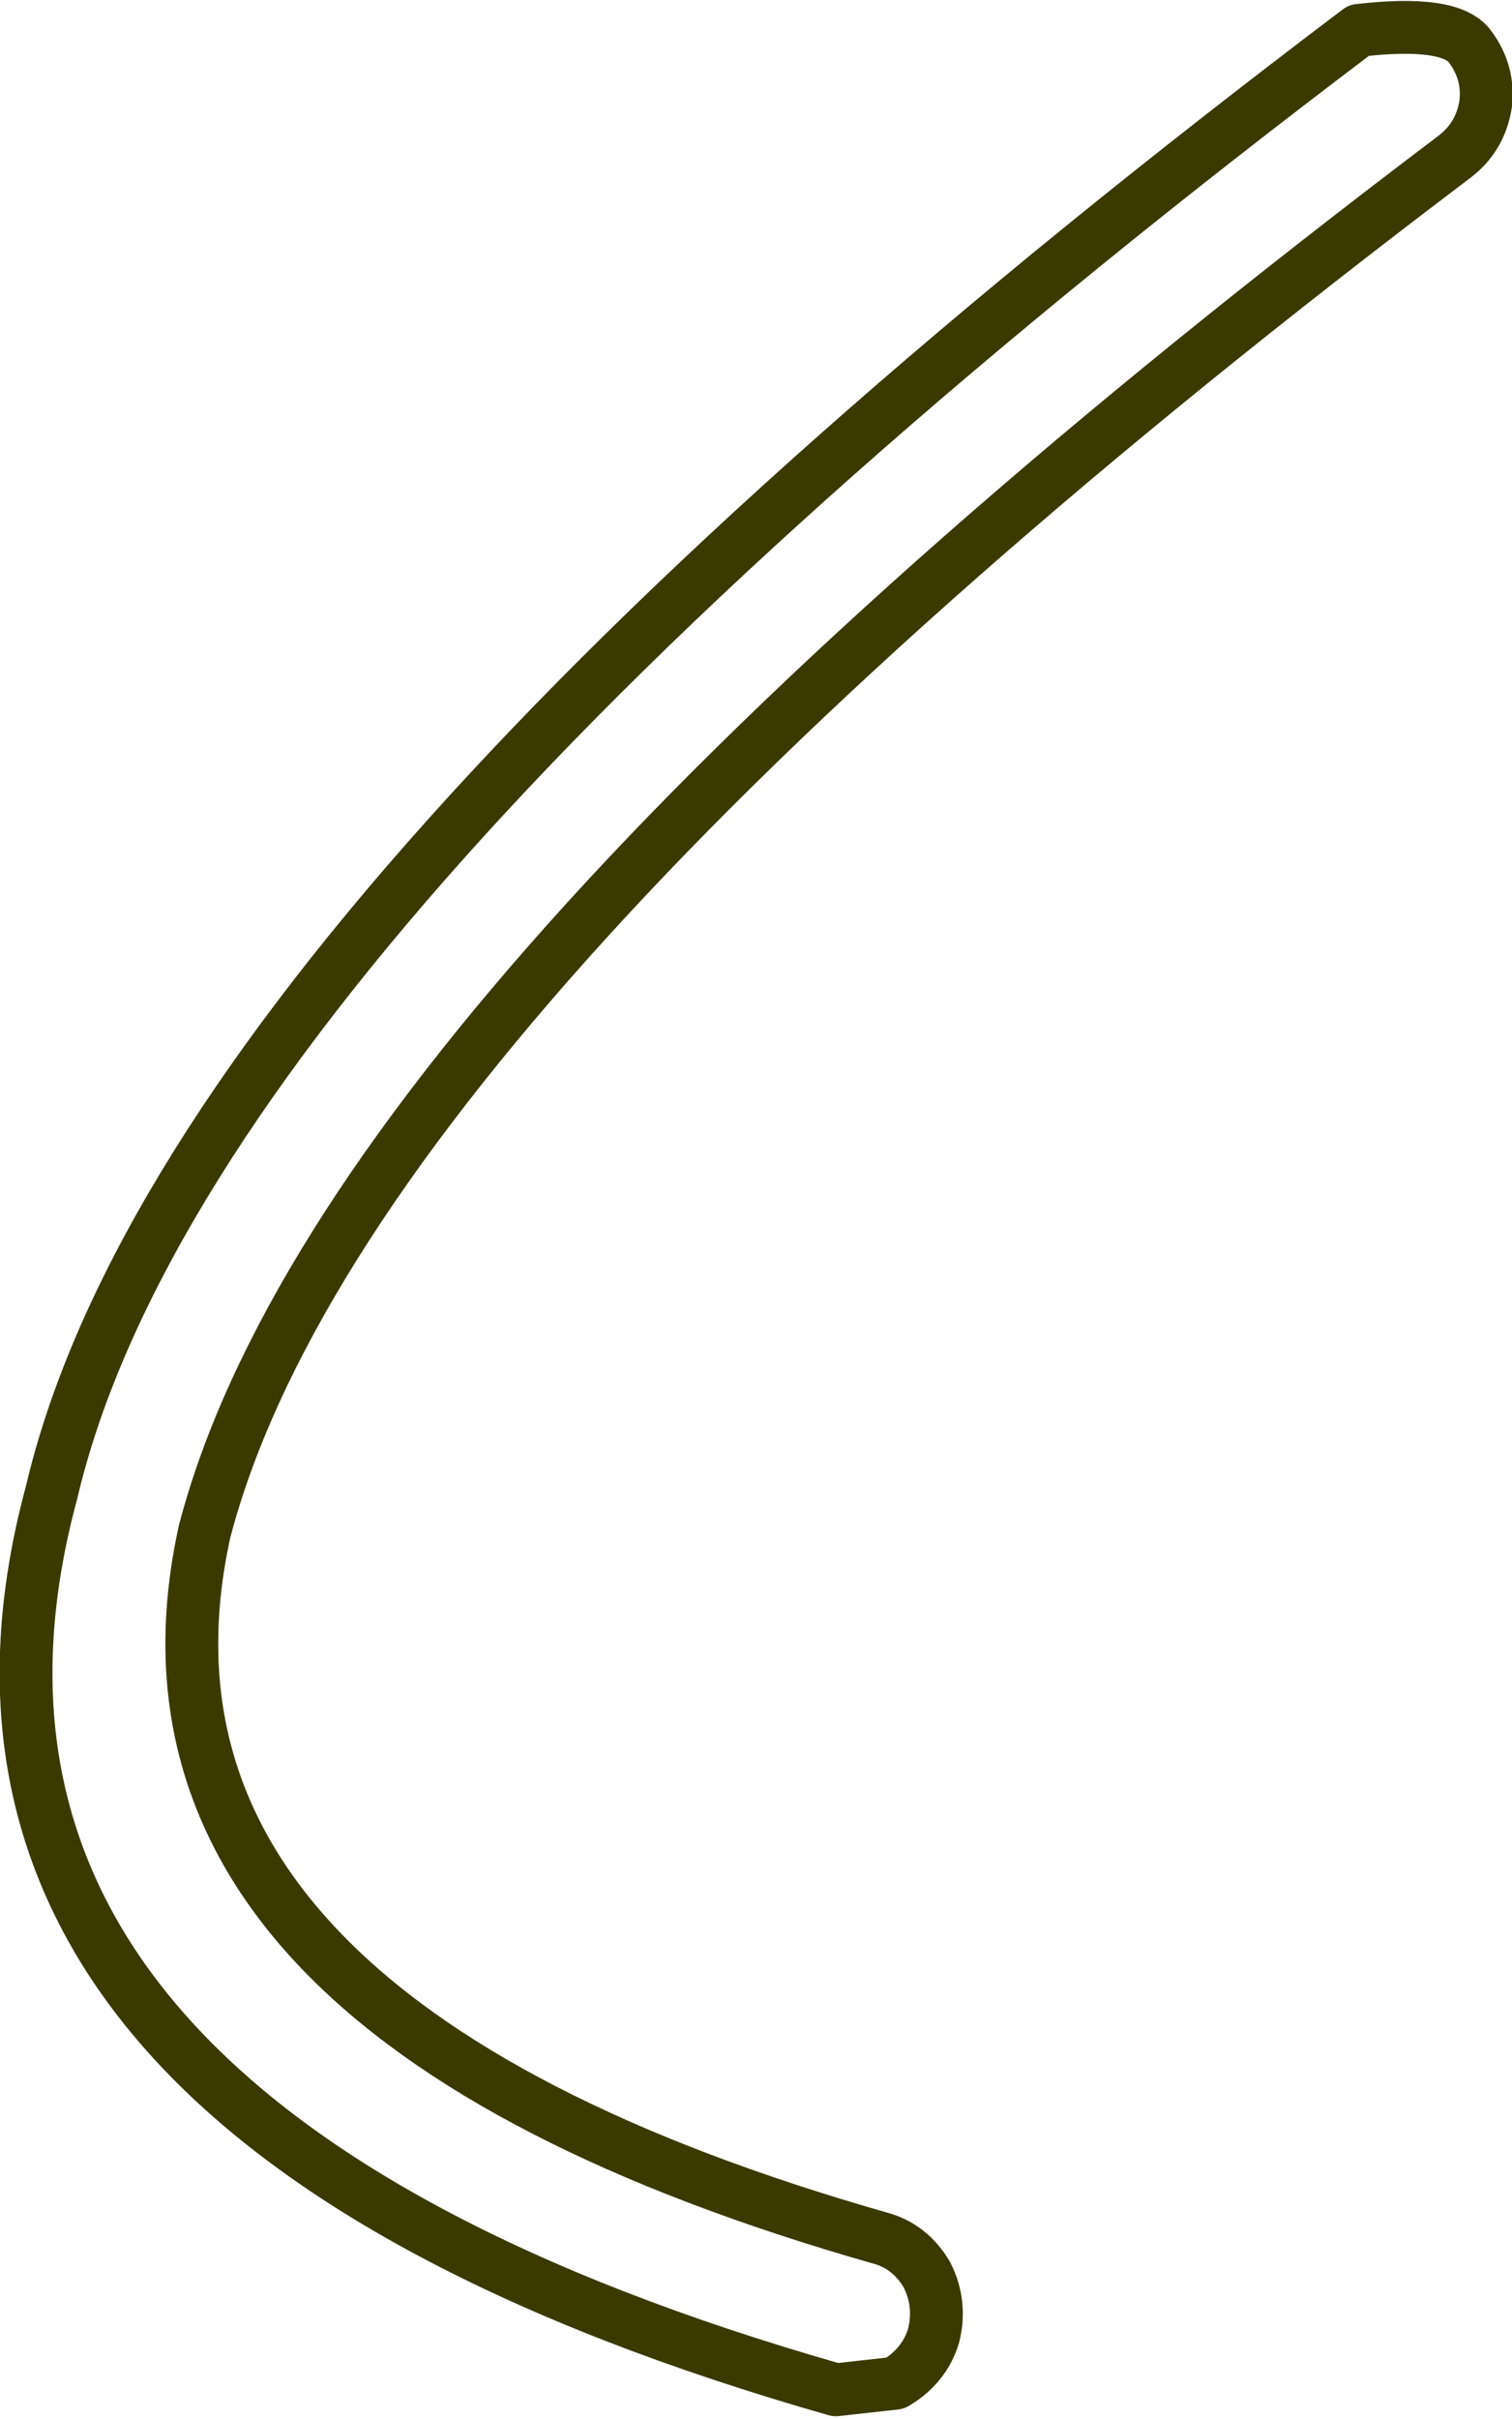<?xml version="1.0" encoding="UTF-8" standalone="no"?>
<svg xmlns:xlink="http://www.w3.org/1999/xlink" height="91.55px" width="57.25px" xmlns="http://www.w3.org/2000/svg">
  <g transform="matrix(1.0, 0.0, 0.0, 1.0, 49.55, 54.4)">
    <path d="M-47.6 2.1 Q-42.5 -19.7 1.9 -53.25 5.35 -53.65 6.1 -52.65 6.85 -51.65 6.7 -50.45 6.5 -49.2 5.5 -48.45 -36.5 -16.7 -41.8 3.55 -45.85 21.85 -16.25 30.3 -15.1 30.6 -14.45 31.7 -13.9 32.8 -14.2 34.0 -14.55 35.15 -15.65 35.8 L-17.9 36.05 Q-54.0 25.75 -47.6 2.1 -42.5 -19.7 1.9 -53.25 5.35 -53.65 6.1 -52.65 6.85 -51.65 6.7 -50.45 6.5 -49.2 5.5 -48.45 -36.5 -16.7 -41.8 3.55 -45.85 21.85 -16.25 30.3 -15.1 30.6 -14.45 31.7 -13.9 32.8 -14.2 34.0 -14.55 35.15 -15.65 35.8 L-17.9 36.05 Q-54.0 25.75 -47.6 2.1" fill="none" stroke="#3a3a00" stroke-linecap="round" stroke-linejoin="round" stroke-width="2.0">
      <animate attributeName="stroke" dur="2s" repeatCount="indefinite" values="#3a3a00;#3a3a01"/>
      <animate attributeName="stroke-width" dur="2s" repeatCount="indefinite" values="2.0;2.0"/>
      <animate attributeName="fill-opacity" dur="2s" repeatCount="indefinite" values="1.0;1.0"/>
      <animate attributeName="d" dur="2s" repeatCount="indefinite" values="M-47.6 2.1 Q-42.5 -19.7 1.9 -53.25 5.35 -53.65 6.1 -52.65 6.85 -51.65 6.7 -50.45 6.5 -49.2 5.5 -48.45 -36.5 -16.7 -41.8 3.55 -45.85 21.85 -16.25 30.3 -15.1 30.6 -14.45 31.7 -13.9 32.8 -14.2 34.0 -14.55 35.15 -15.65 35.8 L-17.9 36.05 Q-54.0 25.75 -47.6 2.1 -42.5 -19.7 1.9 -53.25 5.35 -53.65 6.1 -52.65 6.85 -51.65 6.7 -50.45 6.5 -49.2 5.5 -48.45 -36.5 -16.7 -41.8 3.55 -45.85 21.85 -16.25 30.3 -15.1 30.6 -14.45 31.7 -13.9 32.8 -14.2 34.0 -14.55 35.15 -15.65 35.8 L-17.9 36.05 Q-54.0 25.75 -47.6 2.1;M-47.6 0.5 Q-42.5 -20.7 1.9 -53.3 5.35 -53.7 6.1 -52.7 6.85 -51.75 6.7 -50.55 6.5 -49.35 5.5 -48.65 -36.5 -17.8 -41.8 1.9 -45.85 19.65 -16.25 27.9 -15.1 28.2 -14.45 29.25 -13.9 30.3 -14.2 31.5 -14.55 32.6 -15.65 33.25 L-17.9 33.45 Q-54.0 23.45 -47.6 0.5 -42.5 -20.7 1.9 -53.3 5.35 -53.7 6.1 -52.7 6.85 -51.75 6.7 -50.55 6.5 -49.35 5.5 -48.65 -36.5 -17.8 -41.8 1.9 -45.85 19.65 -16.25 27.9 -15.1 28.2 -14.45 29.25 -13.9 30.3 -14.2 31.5 -14.55 32.6 -15.65 33.25 L-17.9 33.45 Q-54.0 23.45 -47.6 0.5"/>
    </path>
  </g>
</svg>
